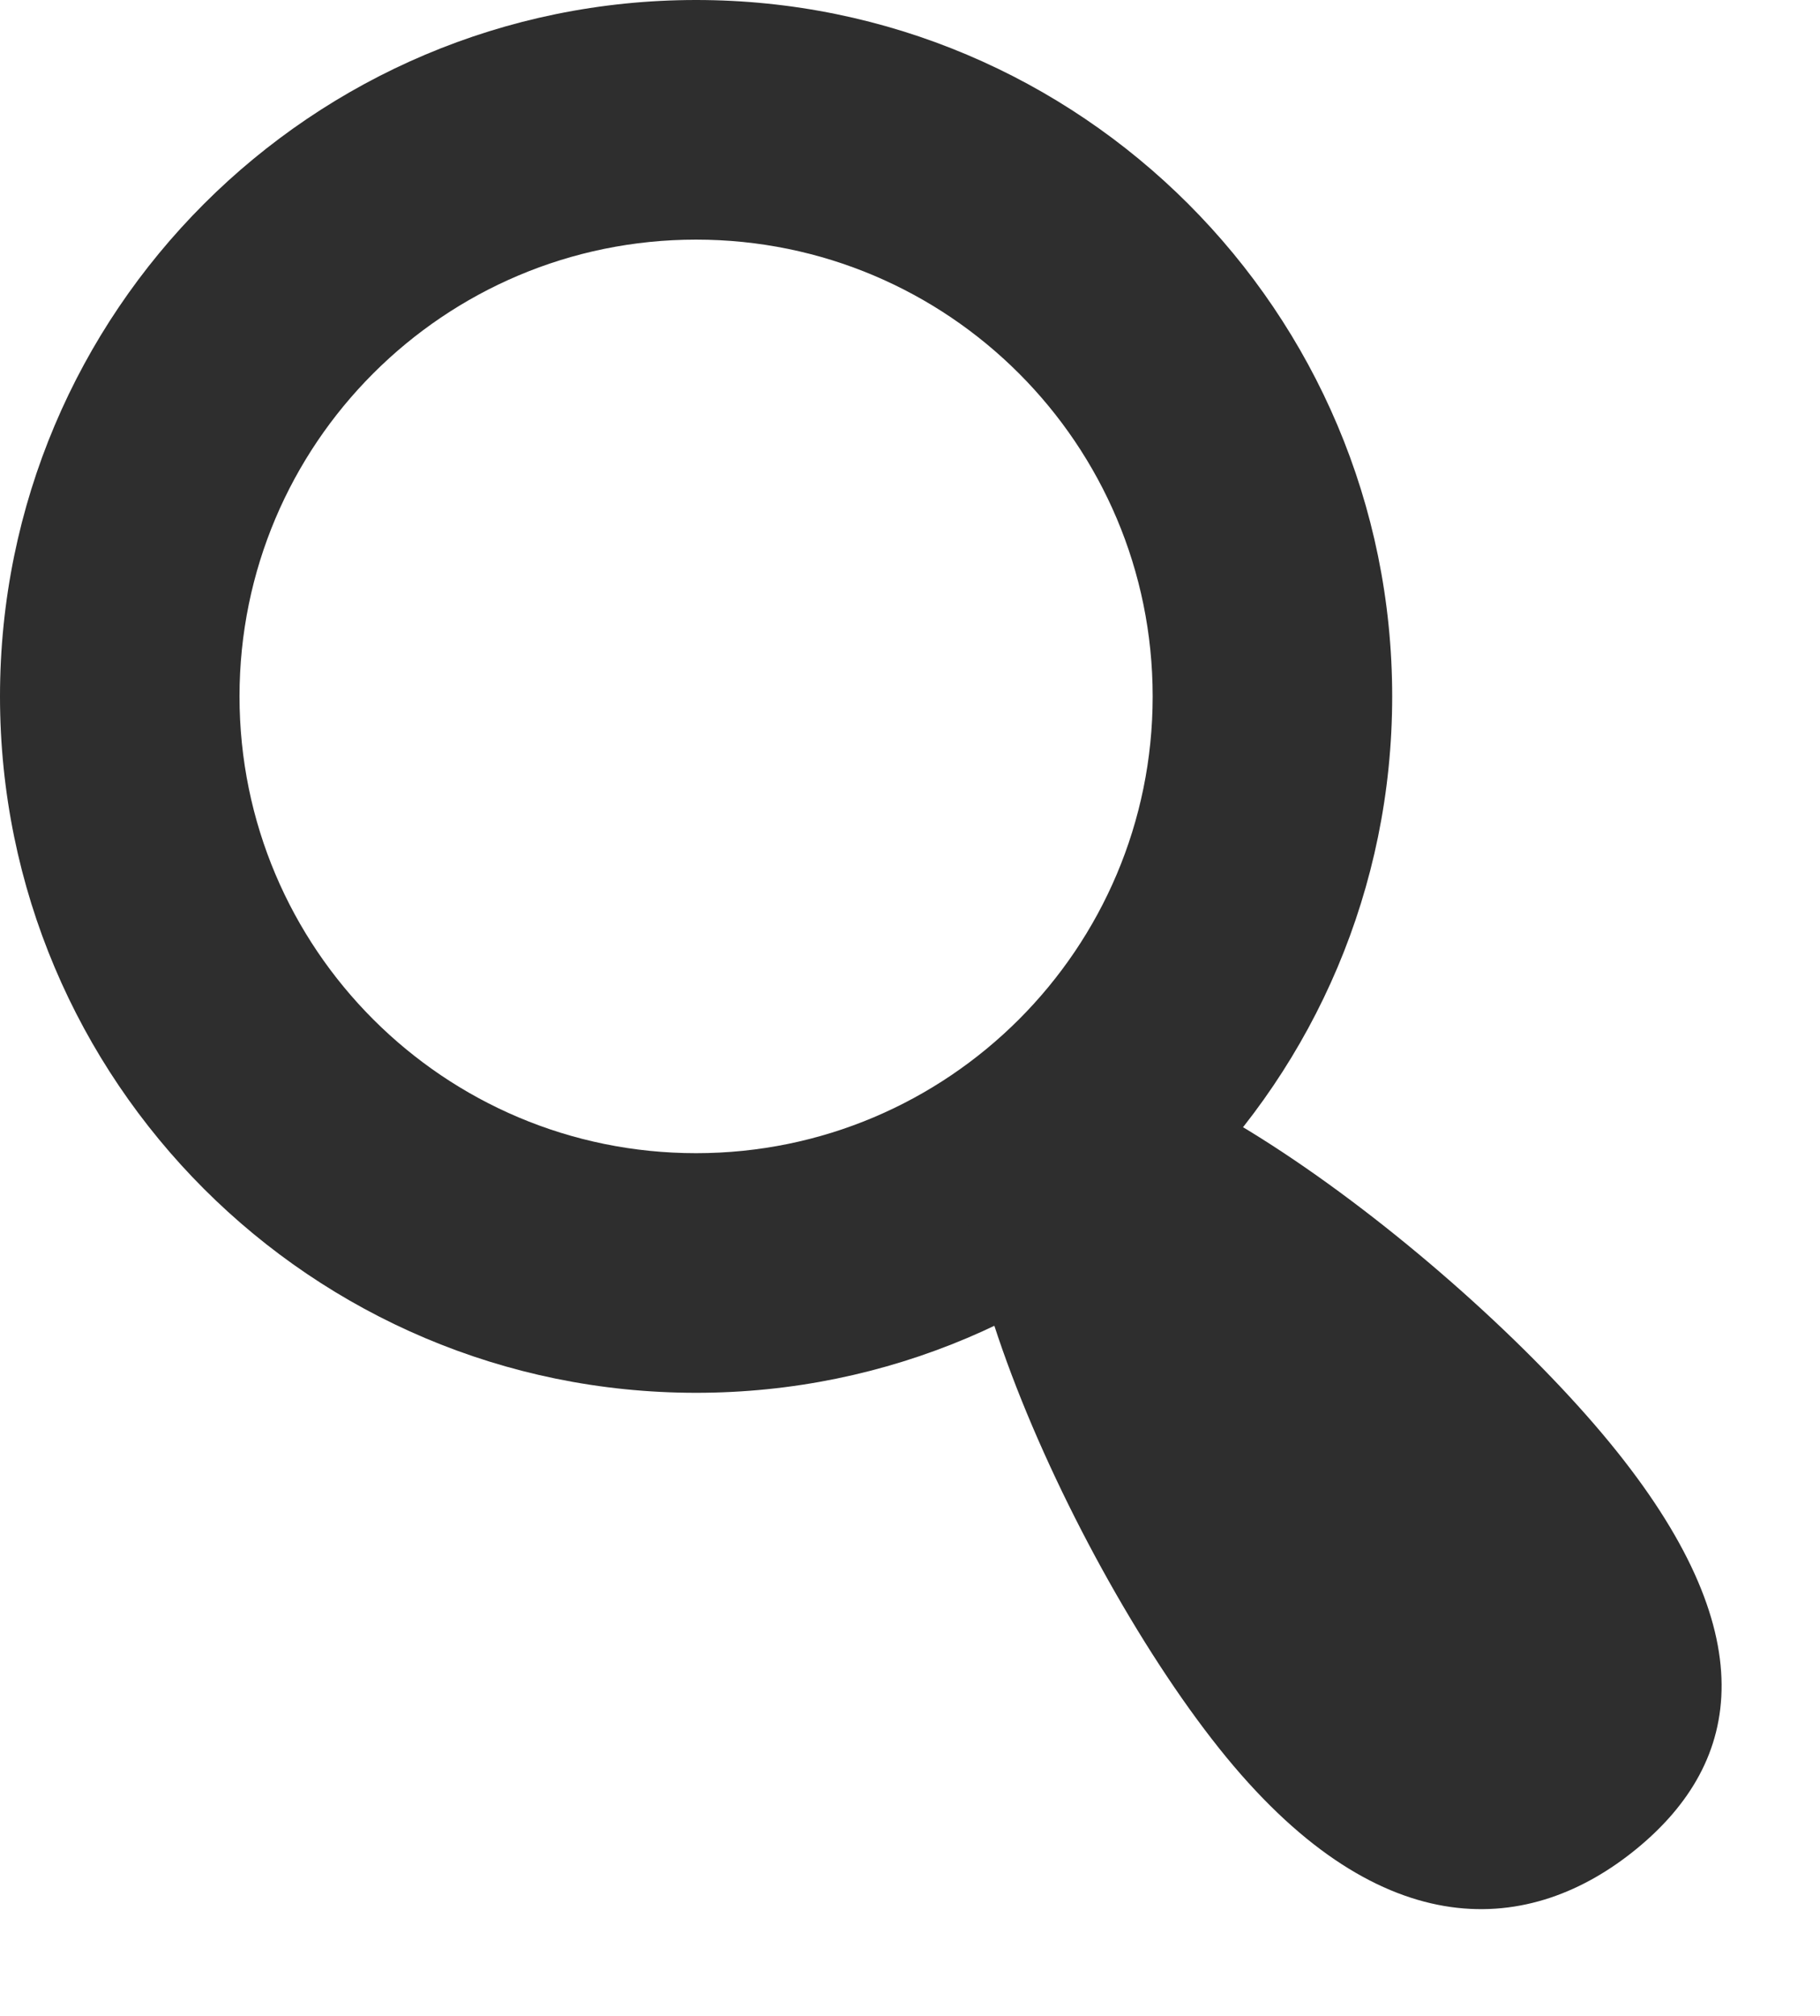 <svg width="289" height="320" viewBox="0 0 289 320" fill="none" xmlns="http://www.w3.org/2000/svg">
<path d="M221.067 110.533C221.067 171.579 171.579 221.067 110.533 221.067C49.487 221.067 0 171.579 0 110.533C0 49.487 49.487 0 110.533 0C171.579 0 221.067 49.487 221.067 110.533ZM38.033 110.533C38.033 150.574 70.493 183.034 110.533 183.034C150.574 183.034 183.034 150.574 183.034 110.533C183.034 70.493 150.574 38.033 110.533 38.033C70.493 38.033 38.033 70.493 38.033 110.533Z" fill="#2E2E2E"/>
<path d="M255.573 228.934C280.433 259.188 276.731 279.595 259.932 293.399C243.134 307.202 219.601 309.174 194.74 278.92C169.88 248.665 140.996 183.671 157.794 169.868C174.593 156.064 230.713 198.679 255.573 228.934Z" fill="#2E2E2E"/>
</svg>
